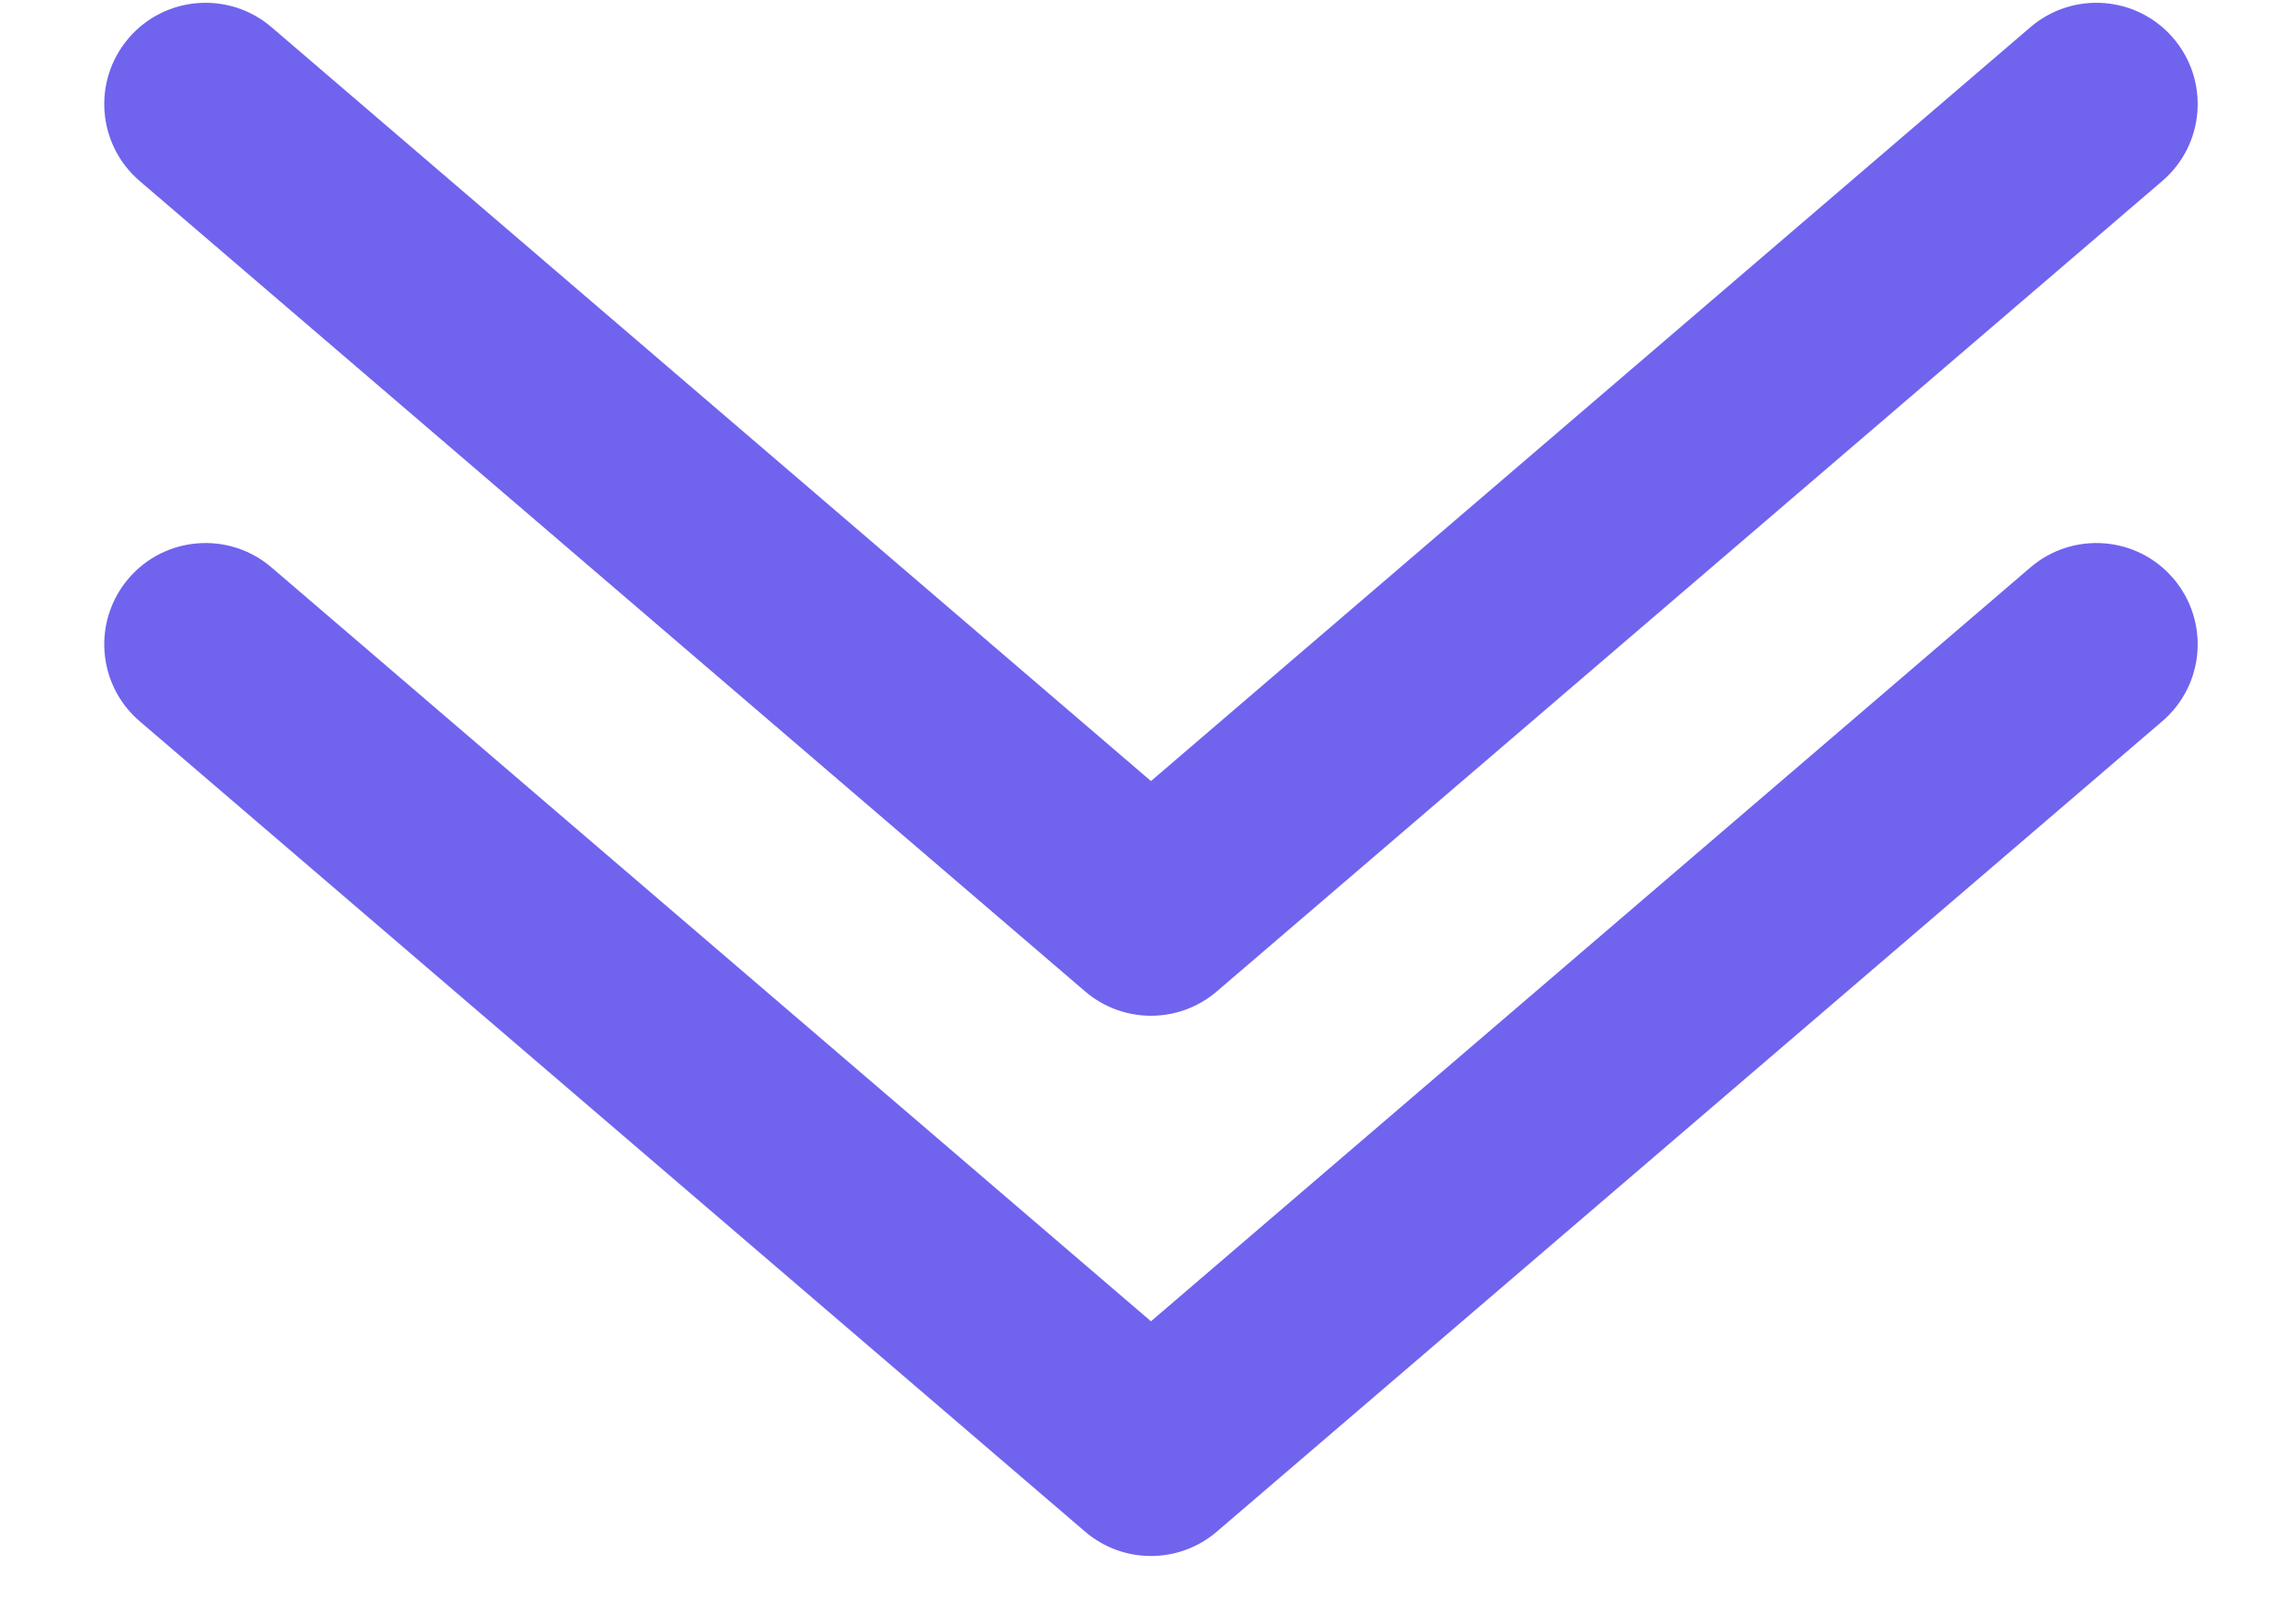 <svg width="17" height="12" viewBox="0 0 17 12" fill="none" xmlns="http://www.w3.org/2000/svg">
<path fill-rule="evenodd" clip-rule="evenodd" d="M0.953 0.282C1.222 -0.032 1.696 -0.068 2.01 0.201L8.522 5.783L15.034 0.201C15.348 -0.068 15.822 -0.032 16.091 0.282C16.361 0.597 16.325 1.07 16.01 1.34L9.01 7.34C8.729 7.581 8.315 7.581 8.034 7.34L1.034 1.34C0.719 1.07 0.683 0.597 0.953 0.282ZM0.953 4.282C1.222 3.968 1.696 3.932 2.01 4.201L8.522 9.783L15.034 4.201C15.348 3.932 15.822 3.968 16.091 4.282C16.361 4.597 16.325 5.07 16.01 5.34L9.01 11.34C8.729 11.581 8.315 11.581 8.034 11.34L1.034 5.34C0.719 5.07 0.683 4.597 0.953 4.282Z" fill="#7063EE"/>
</svg>
